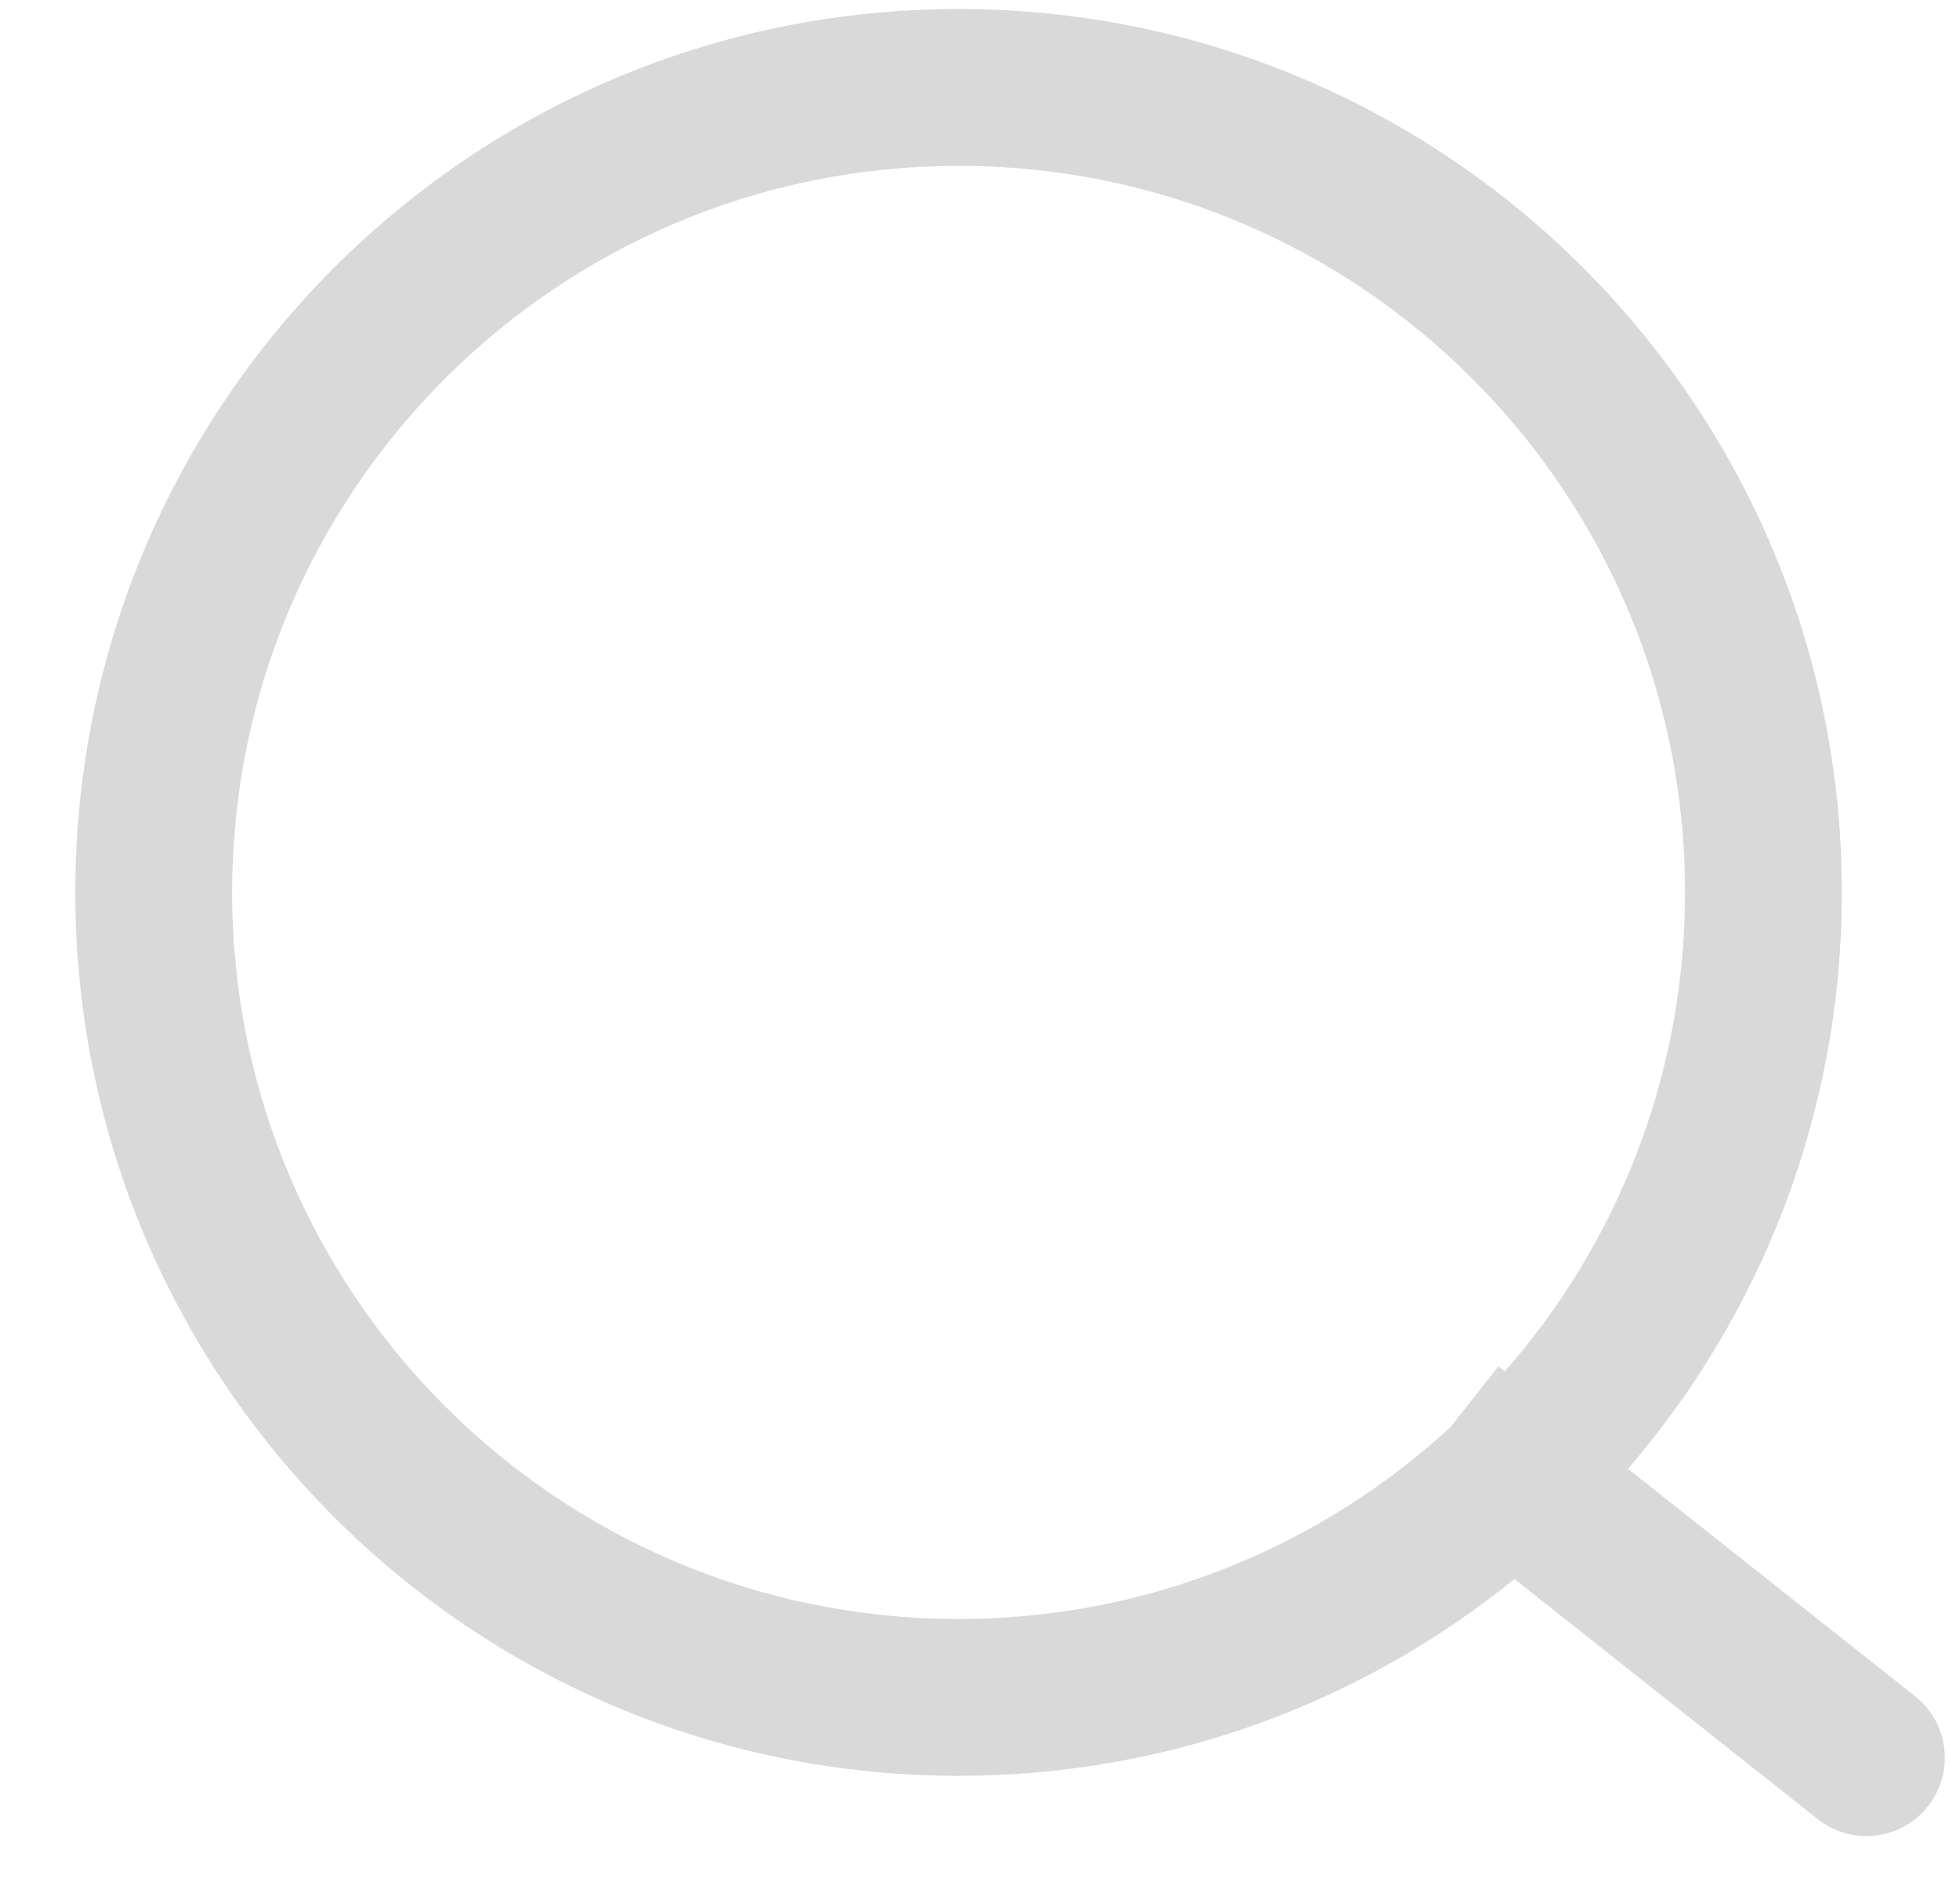 <svg width="25" height="24" viewBox="0 0 25 24" fill="none" xmlns="http://www.w3.org/2000/svg">
<path fill-rule="evenodd" clip-rule="evenodd" d="M2.961 11.38C2.961 6.263 7.11 2.115 12.227 2.115C17.344 2.115 21.493 6.263 21.493 11.38C21.493 13.72 20.625 15.857 19.195 17.488L19.113 17.424L18.498 18.202C16.848 19.719 14.646 20.646 12.227 20.646C7.11 20.646 2.961 16.497 2.961 11.38ZM19.317 20.136C17.381 21.705 14.914 22.646 12.227 22.646C6.005 22.646 0.961 17.602 0.961 11.38C0.961 5.158 6.005 0.115 12.227 0.115C18.449 0.115 23.493 5.158 23.493 11.38C23.493 14.189 22.465 16.758 20.765 18.731L24.427 21.631C24.86 21.973 24.933 22.602 24.591 23.035C24.248 23.468 23.619 23.541 23.186 23.199L19.317 20.136Z" fill="#484848" fill-opacity="0.21"/>
</svg>
